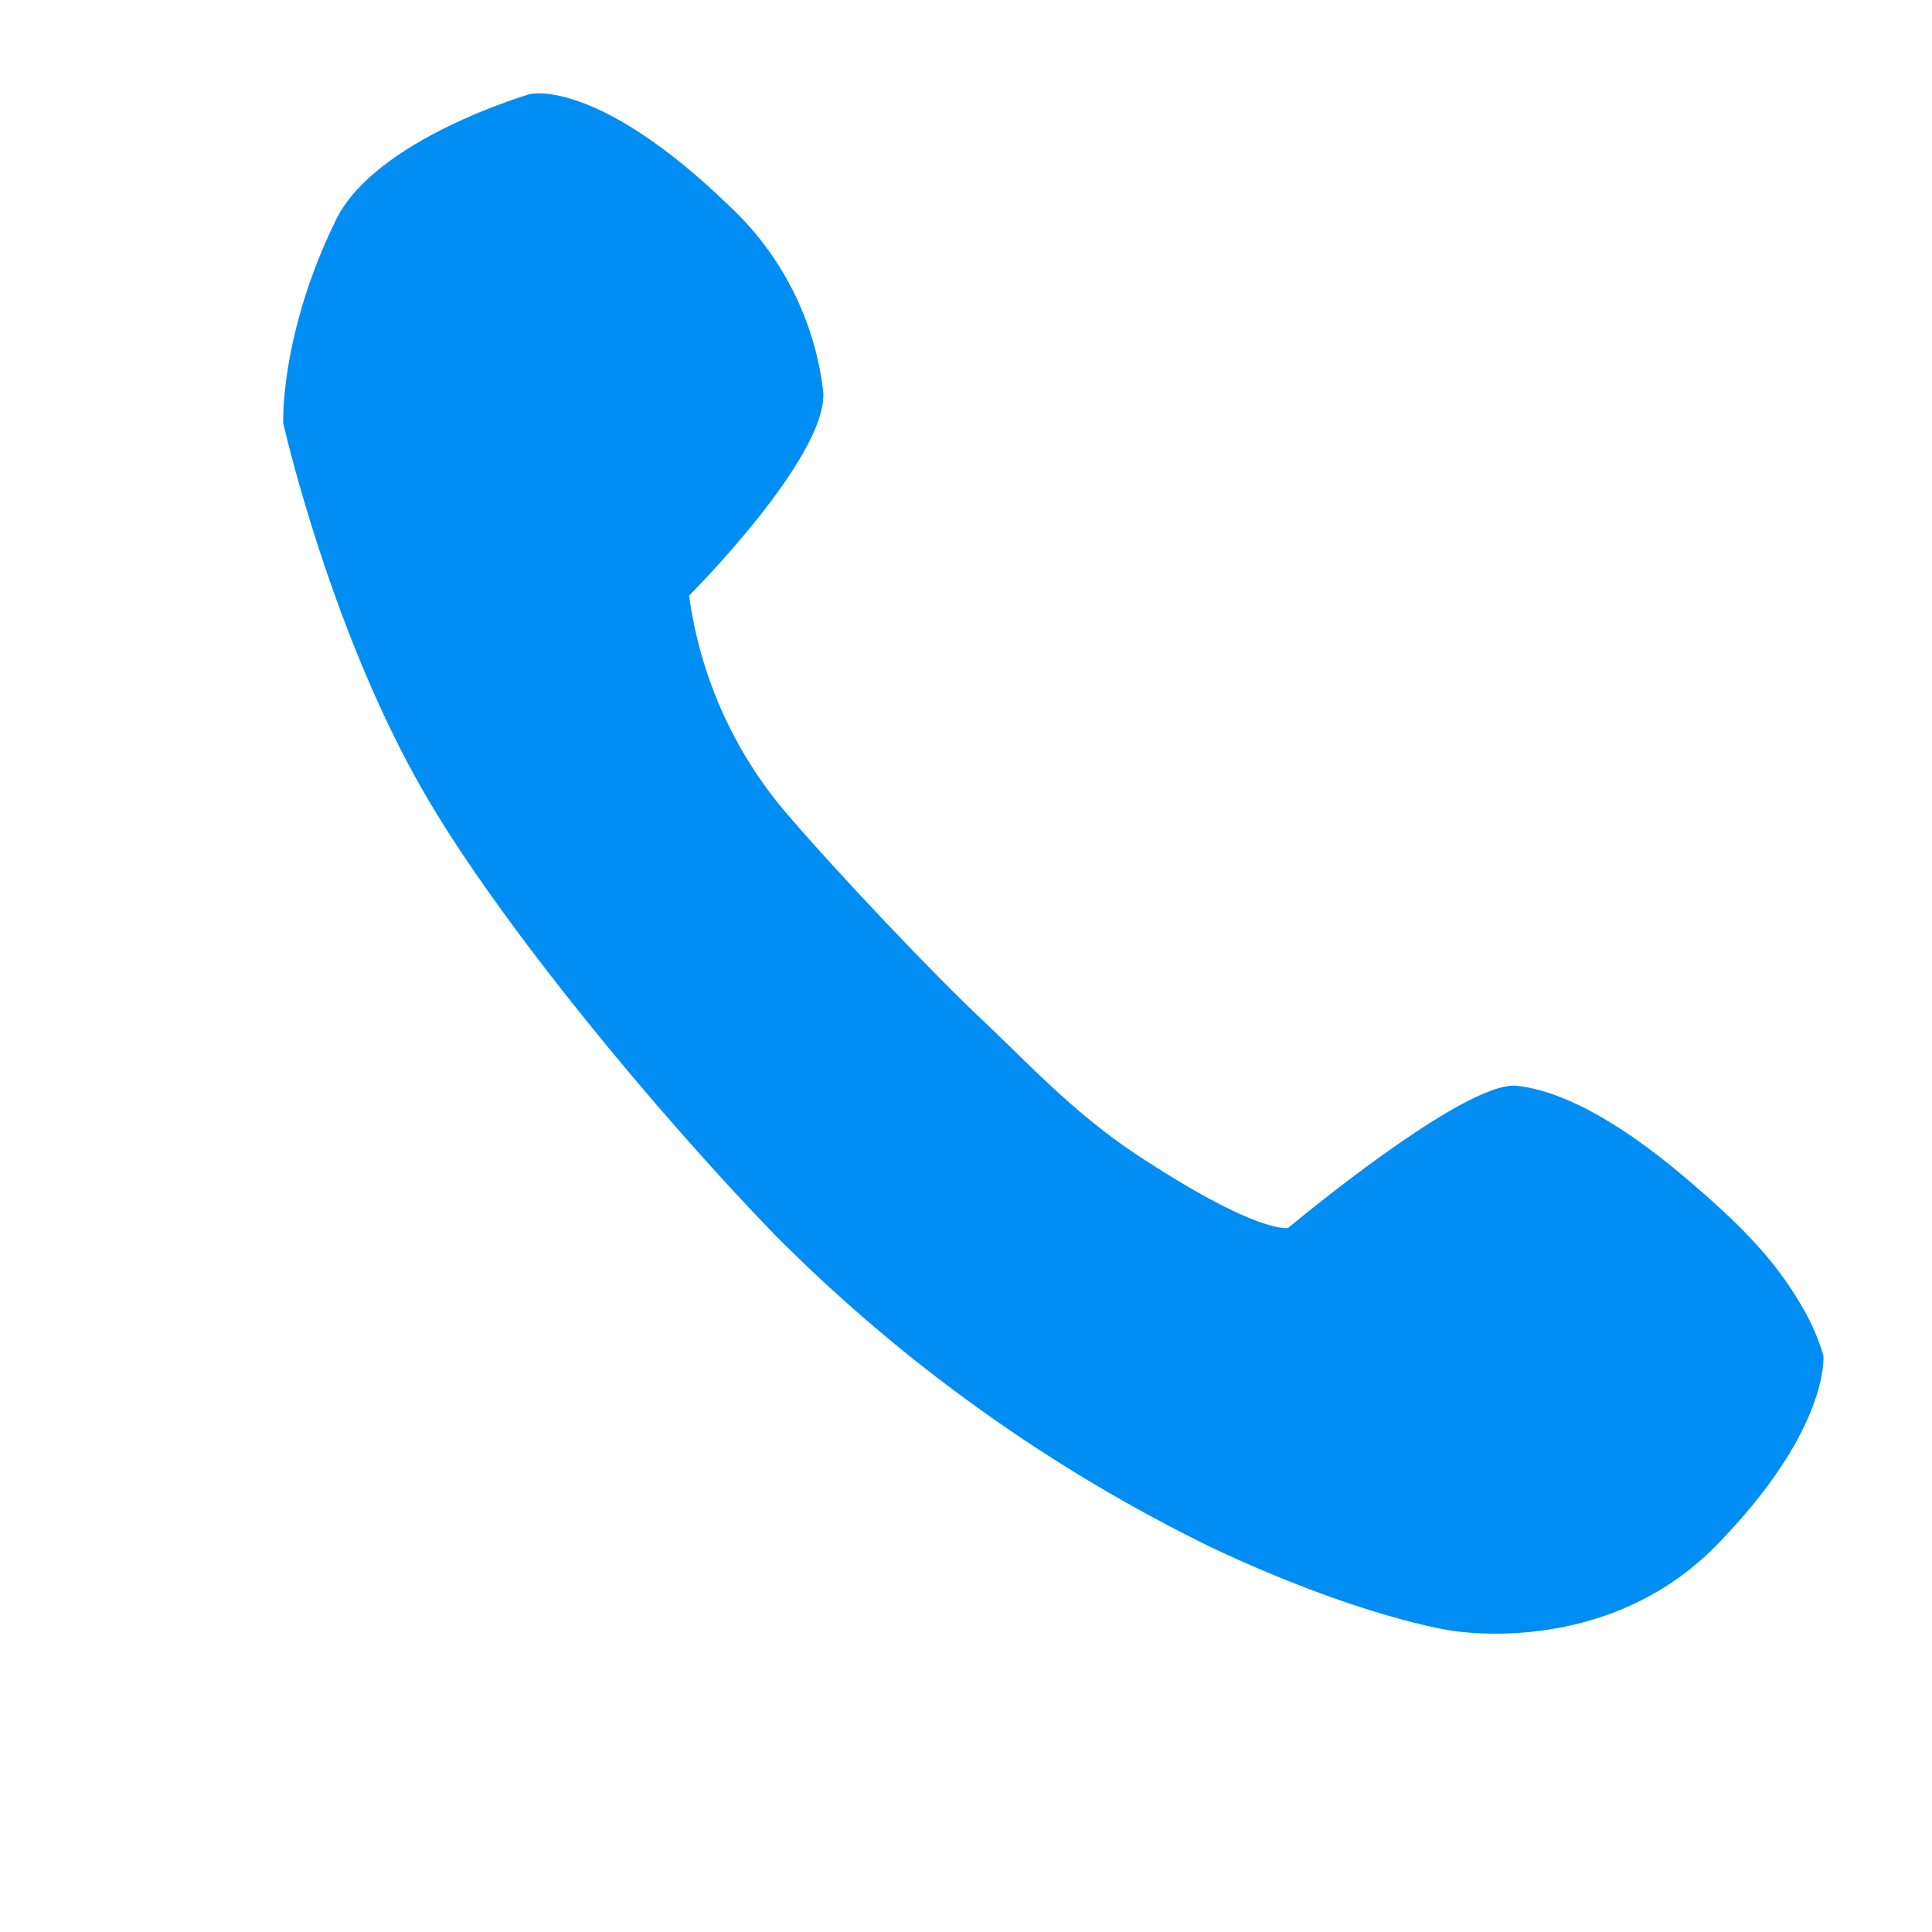 <svg width="19" height="19" viewBox="0 0 19 19" fill="none" xmlns="http://www.w3.org/2000/svg">
<path fill-rule="evenodd" clip-rule="evenodd" d="M2.785 4.16C2.785 4.16 2.752 3.289 3.304 2.162C3.694 1.365 5.212 0.925 5.212 0.925C5.212 0.925 5.861 0.76 7.166 2.019C7.684 2.499 8.014 3.149 8.096 3.851C8.143 4.492 6.777 5.857 6.777 5.857C6.883 6.641 7.21 7.379 7.721 7.983C8.257 8.608 9.182 9.582 9.667 10.037C10.082 10.427 10.546 10.935 11.163 11.345C12.377 12.149 12.668 12.076 12.668 12.076C12.668 12.076 14.397 10.628 14.914 10.678C15.307 10.718 15.864 10.977 16.577 11.585C17.106 12.034 17.444 12.375 17.71 12.829C17.805 12.986 17.879 13.154 17.932 13.329C17.932 13.329 18.001 14.048 16.885 15.192C15.774 16.329 14.243 16.031 14.243 16.031C14.243 16.031 13.362 15.9 11.922 15.222C10.326 14.444 8.873 13.405 7.622 12.146C6.455 10.94 4.924 9.094 4.179 7.81C3.242 6.196 2.785 4.16 2.785 4.16Z" fill="#008DF4"/>
</svg>

